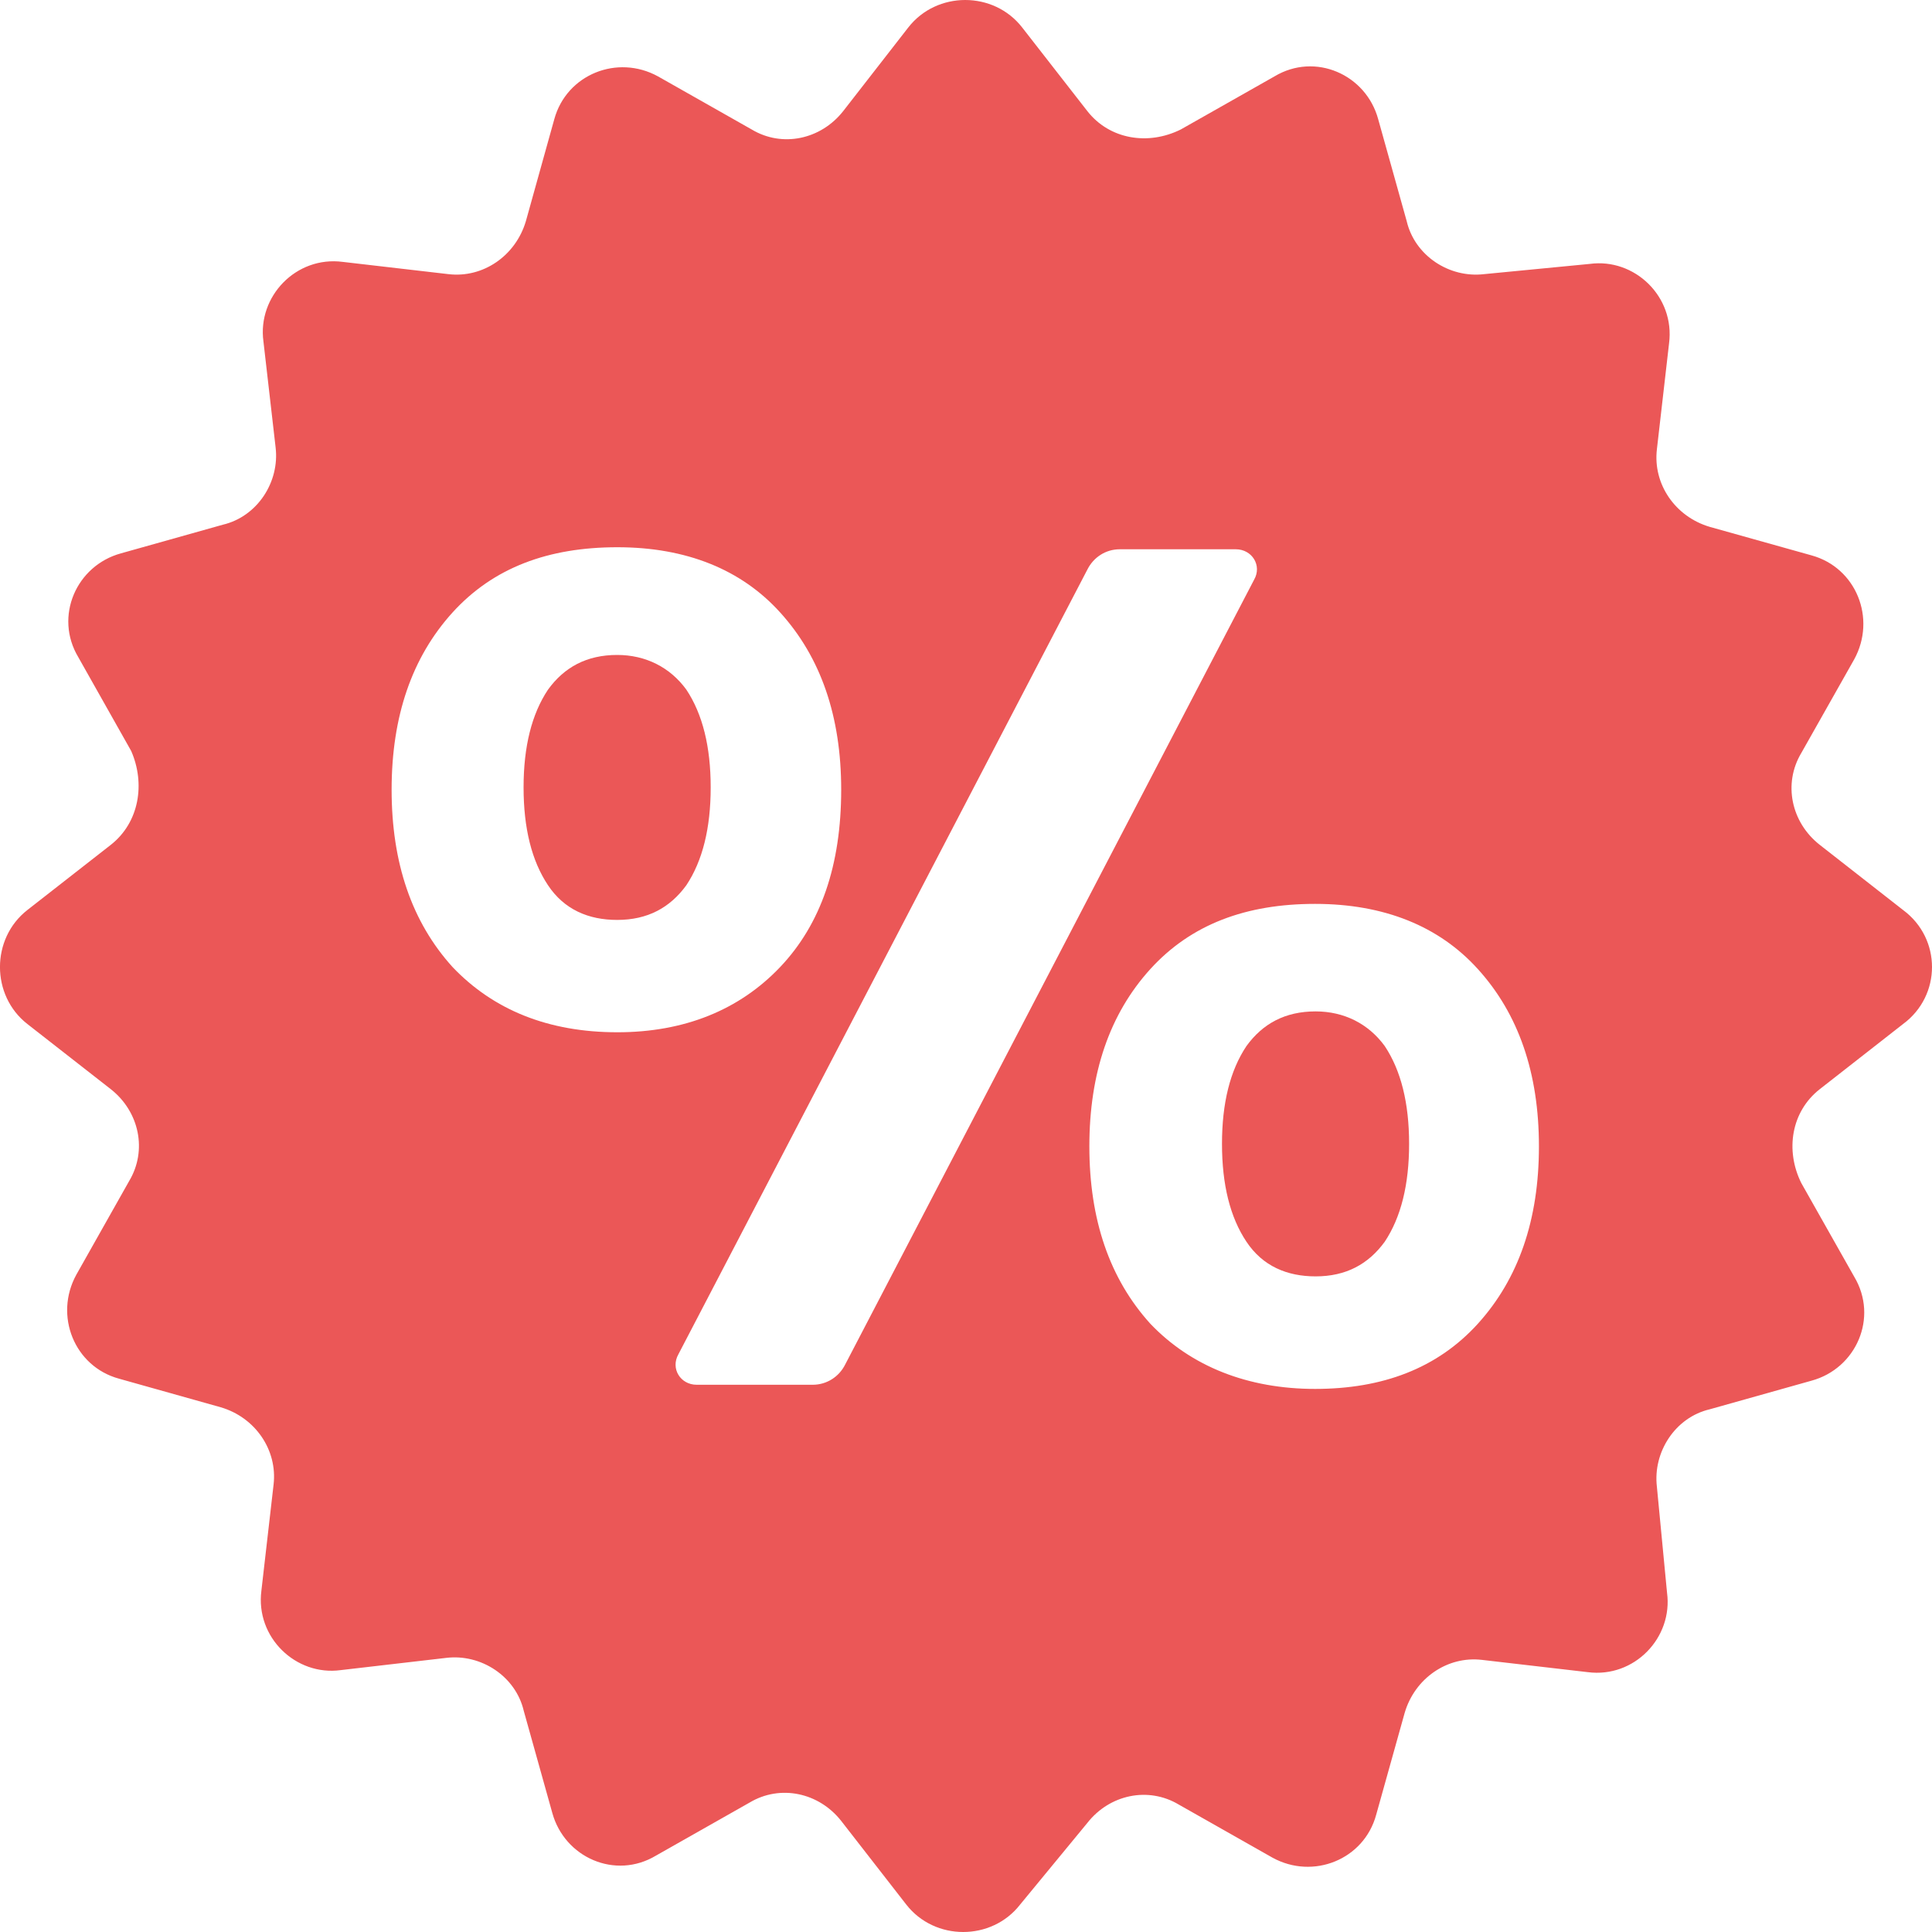 <svg width="20" height="20" viewBox="0 0 20 20" version="1.1" xmlns="http://www.w3.org/2000/svg" xmlns:xlink="http://www.w3.org/1999/xlink">
<title>Group</title>
<desc>Created using Figma</desc>
<g id="Canvas" transform="translate(-3015 1238)">
<g id="Group">
<g id="Group">
<g id="Group">
<g id="Vector">
<use xlink:href="#path0_fill" transform="translate(3020.42 -1231.22)" fill="#EB5757"/>
</g>
<g id="Vector">
<use xlink:href="#path1_fill" transform="translate(3027.65 -1227.53)" fill="#EB5757"/>
</g>
<g id="Vector">
<use xlink:href="#path2_fill" transform="translate(3015 -1238)" fill="#EB5757"/>
</g>
</g>
</g>
</g>
</g>
<defs>
<path id="path0_fill" d="M 0.969 1.60958e-07C 0.653 1.60958e-07 0.421 0.127 0.253 0.359C 0.084 0.612 -1.60661e-07 0.949 -1.60661e-07 1.371C -1.60661e-07 1.793 0.084 2.131 0.253 2.384C 0.421 2.637 0.674 2.743 0.969 2.743C 1.285 2.743 1.516 2.616 1.685 2.384C 1.853 2.131 1.937 1.793 1.937 1.371C 1.937 0.949 1.853 0.612 1.685 0.359C 1.516 0.127 1.263 1.60958e-07 0.969 1.60958e-07Z"/>
<path id="path1_fill" d="M 0.969 1.60958e-07C 0.653 1.60958e-07 0.421 0.127 0.253 0.359C 0.084 0.612 -3.21322e-07 0.949 -3.21322e-07 1.371C -3.21322e-07 1.793 0.084 2.131 0.253 2.384C 0.421 2.637 0.674 2.743 0.969 2.743C 1.285 2.743 1.516 2.616 1.685 2.384C 1.853 2.131 1.937 1.793 1.937 1.371C 1.937 0.949 1.853 0.612 1.685 0.359C 1.516 0.127 1.263 1.60958e-07 0.969 1.60958e-07Z"/>
<path id="path2_fill" d="M 19.7 9.42L 18.837 8.745C 18.542 8.513 18.457 8.112 18.647 7.795L 19.195 6.825C 19.426 6.403 19.216 5.876 18.752 5.749L 17.699 5.454C 17.341 5.348 17.11 5.011 17.152 4.652L 17.278 3.555C 17.341 3.07 16.92 2.669 16.457 2.732L 15.362 2.838C 15.004 2.88 14.646 2.648 14.562 2.289L 14.267 1.234C 14.141 0.77 13.614 0.538 13.193 0.791L 12.224 1.34C 11.887 1.508 11.487 1.445 11.256 1.15L 10.582 0.285C 10.287 -0.095 9.697 -0.095 9.402 0.285L 8.729 1.15C 8.497 1.445 8.097 1.53 7.781 1.34L 6.812 0.791C 6.391 0.559 5.865 0.77 5.738 1.234L 5.444 2.289C 5.338 2.648 5.001 2.88 4.643 2.838L 3.548 2.711C 3.064 2.648 2.664 3.07 2.727 3.534L 2.853 4.631C 2.896 4.989 2.664 5.348 2.306 5.432L 1.253 5.728C 0.79 5.854 0.558 6.382 0.811 6.804L 1.358 7.774C 1.506 8.112 1.442 8.513 1.148 8.745L 0.284 9.42C -0.095 9.715 -0.095 10.306 0.284 10.601L 1.148 11.276C 1.442 11.508 1.527 11.909 1.337 12.226L 0.79 13.196C 0.558 13.618 0.769 14.146 1.232 14.272L 2.285 14.568C 2.643 14.673 2.874 15.011 2.832 15.369L 2.706 16.466C 2.643 16.951 3.064 17.352 3.527 17.289L 4.622 17.162C 4.98 17.12 5.338 17.352 5.422 17.711L 5.717 18.766C 5.844 19.23 6.37 19.462 6.791 19.209L 7.76 18.66C 8.076 18.471 8.476 18.555 8.708 18.85L 9.381 19.715C 9.676 20.095 10.266 20.095 10.561 19.715L 11.256 18.871C 11.487 18.576 11.887 18.492 12.203 18.681L 13.172 19.23C 13.593 19.462 14.12 19.251 14.246 18.787L 14.541 17.732C 14.646 17.373 14.983 17.141 15.341 17.183L 16.436 17.31C 16.92 17.373 17.32 16.951 17.257 16.487L 17.152 15.39C 17.11 15.032 17.341 14.673 17.699 14.589L 18.752 14.293C 19.216 14.167 19.447 13.639 19.195 13.217L 18.647 12.247C 18.479 11.909 18.542 11.508 18.837 11.276L 19.7 10.601C 20.1 10.306 20.1 9.715 19.7 9.42ZM 6.391 10.686C 5.675 10.686 5.107 10.454 4.685 10.011C 4.264 9.546 4.054 8.935 4.054 8.175C 4.054 7.416 4.264 6.804 4.685 6.34C 5.107 5.876 5.675 5.665 6.391 5.665C 7.107 5.665 7.676 5.897 8.076 6.34C 8.497 6.804 8.708 7.416 8.708 8.175C 8.708 8.956 8.497 9.568 8.076 10.011C 7.655 10.454 7.086 10.686 6.391 10.686ZM 8.75 14.124C 8.687 14.251 8.56 14.335 8.413 14.335L 7.212 14.335C 7.044 14.335 6.939 14.167 7.023 14.019L 11.256 5.897C 11.319 5.77 11.445 5.686 11.592 5.686C 11.592 5.686 12.33 5.686 12.793 5.686C 12.961 5.686 13.067 5.854 12.982 6.002L 8.75 14.124ZM 15.299 13.703C 14.878 14.167 14.309 14.378 13.614 14.378C 12.919 14.378 12.33 14.146 11.908 13.703C 11.487 13.238 11.277 12.627 11.277 11.867C 11.277 11.108 11.487 10.496 11.908 10.032C 12.33 9.568 12.898 9.357 13.614 9.357C 14.33 9.357 14.899 9.589 15.299 10.032C 15.72 10.496 15.931 11.108 15.931 11.867C 15.931 12.627 15.72 13.238 15.299 13.703Z"/>
</defs>
</svg>
